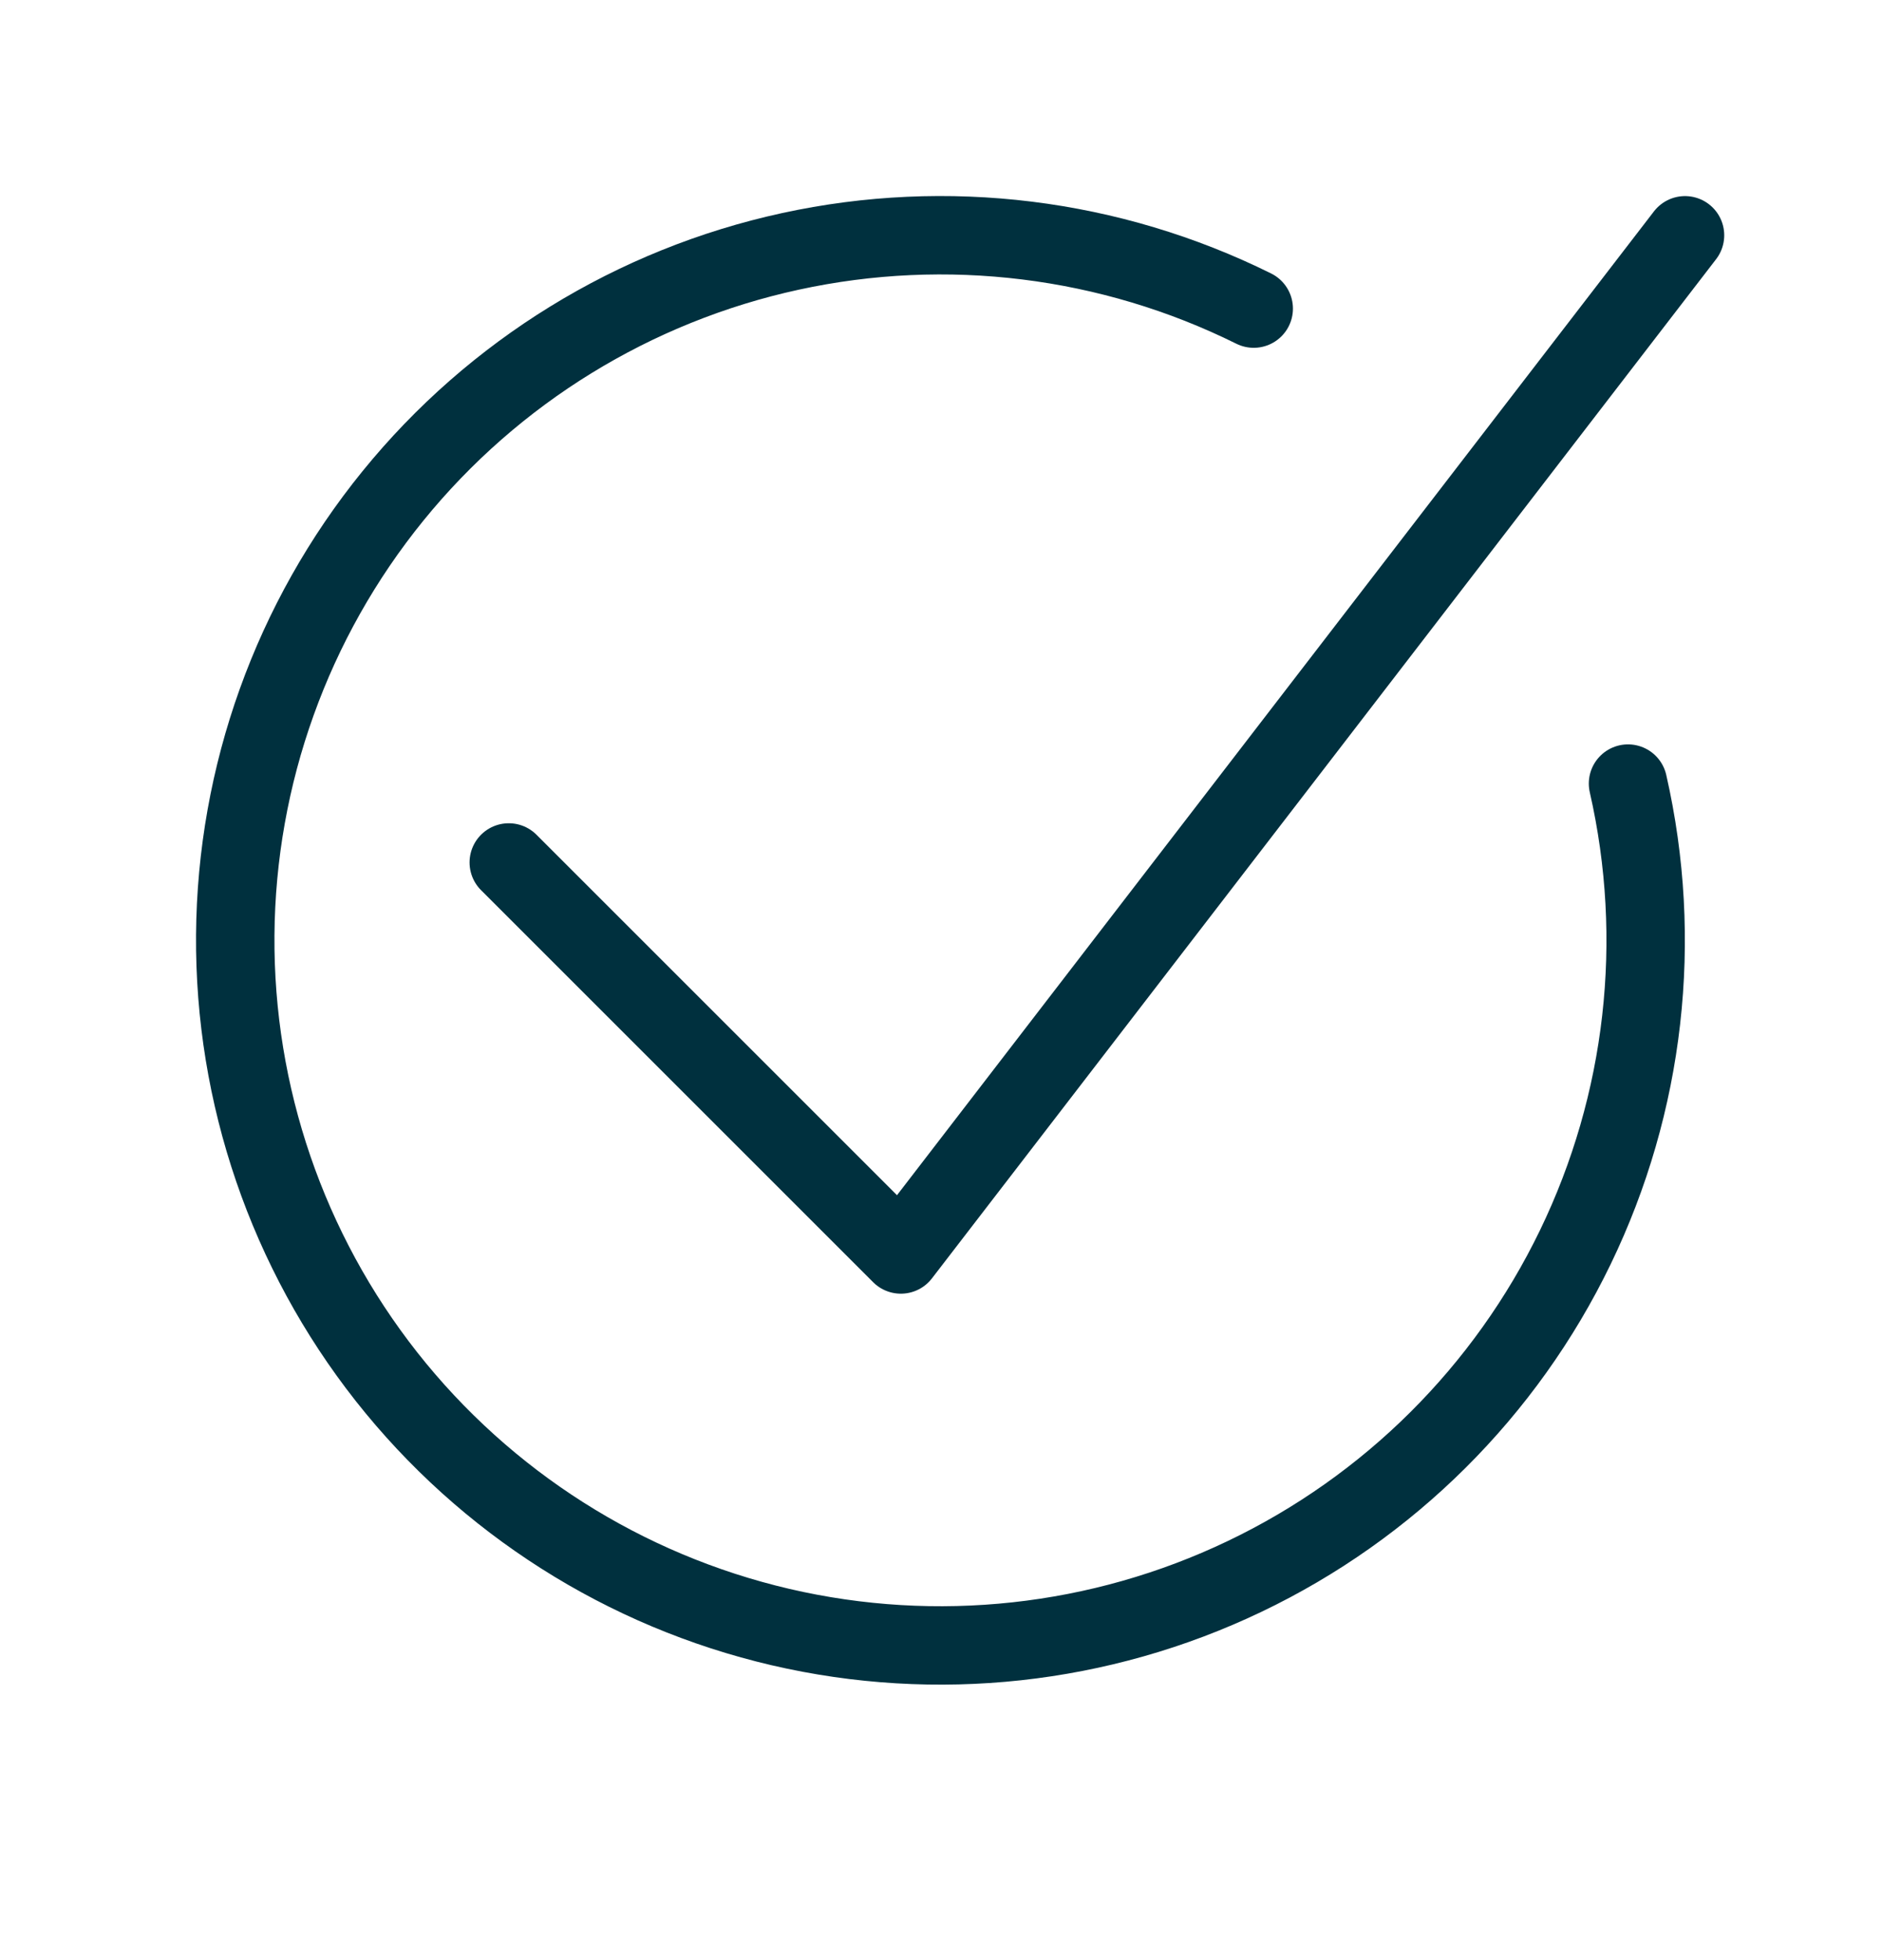 <svg width="24" height="25" viewBox="0 0 24 25" fill="none" xmlns="http://www.w3.org/2000/svg">
<path d="M21.488 3.001L11.488 16L6.488 11" stroke="#00303E" stroke-linecap="round" stroke-linejoin="round"/>
<path d="M20.761 9.994C21.215 11.985 20.978 14.07 20.089 15.908C19.2 17.746 17.712 19.227 15.87 20.107C14.028 20.988 11.941 21.215 9.953 20.752C7.964 20.288 6.193 19.162 4.929 17.559C3.666 15.955 2.985 13.969 3 11.927C3.015 9.886 3.724 7.91 5.011 6.325C6.298 4.74 8.086 3.64 10.081 3.206C12.076 2.772 14.159 3.029 15.988 3.936" stroke="#00303E" stroke-linecap="round" stroke-linejoin="round"/>
</svg>
